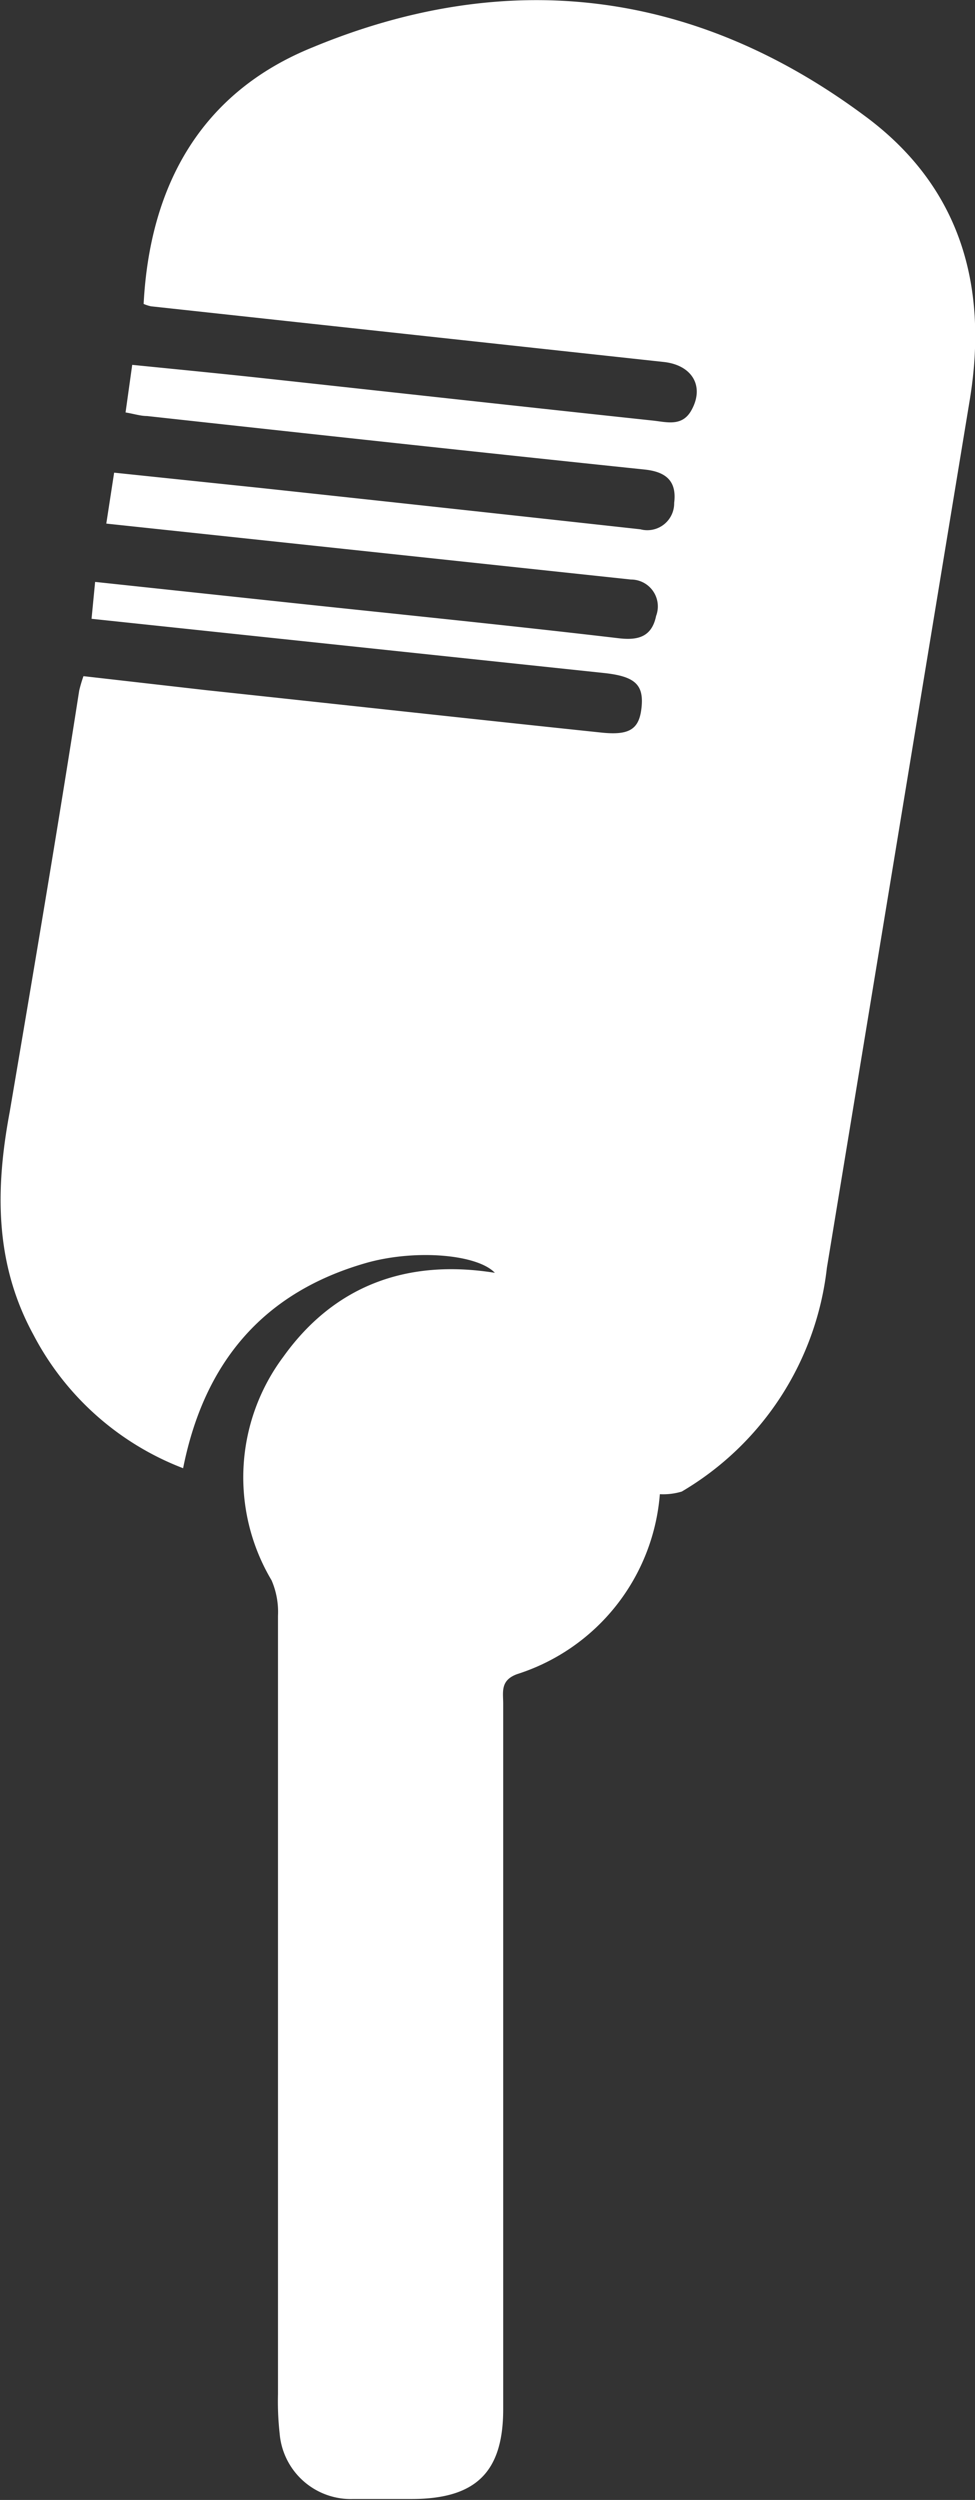 <svg xmlns="http://www.w3.org/2000/svg" width="41" height="105.04" viewBox="0 0 41 105.04">
  <rect x="0" y="0" width="41" height="105.04" fill="#333333" stroke="none"/>
  <defs>
    <style>
      .cls-1 {
        fill: #fff;
      }
    </style>
  </defs>
  <title>sprekers</title>
  <g id="Layer_2" data-name="Layer 2">
    <g id="Layer_1-2" data-name="Layer 1">
      <path class="cls-1" d="M27.75,62.75a8.65,8.65,0,0,1-6,7.59c-.72.26-.59.75-.59,1.24q0,14.32,0,28.65c0,.35,0,.69,0,1,0,2.66-1.17,3.76-3.82,3.77-.83,0-1.66,0-2.49,0a3,3,0,0,1-3.09-2.75,12.22,12.22,0,0,1-.07-1.66q0-16.35,0-32.7a3.35,3.35,0,0,0-.27-1.49,8.46,8.46,0,0,1,.5-9.4c2.15-3,5.22-4.11,8.89-3.52-.73-.77-3.29-1-5.36-.43-4.36,1.23-6.86,4.17-7.75,8.64a11.91,11.91,0,0,1-6.29-5.6c-1.64-3-1.61-6.13-1-9.38,1-5.89,2-11.79,2.92-17.69a5.84,5.84,0,0,1,.18-.61L8.68,29c5.53.59,11.07,1.2,16.6,1.78,1.21.13,1.61-.15,1.7-1.08s-.28-1.28-1.56-1.42L3.85,26,4,24.45l7.5.8c4.85.52,9.69,1,14.54,1.57.79.09,1.37-.06,1.55-.94a1.13,1.13,0,0,0-1.06-1.53l-12-1.28L4.47,22l.33-2.14,6.13.64q8,.86,16,1.74a1.13,1.13,0,0,0,1.42-1.11c.11-.88-.3-1.3-1.23-1.4-7-.73-14-1.49-20.94-2.25-.27,0-.54-.09-.9-.15l.28-2c1.9.19,3.75.37,5.59.57,5.43.59,10.86,1.19,16.29,1.77.59.06,1.26.28,1.65-.46.54-1,0-1.87-1.17-2L6.35,12.87a1.61,1.61,0,0,1-.31-.1C6.3,7.77,8.47,3.89,13.12,2,21.33-1.41,29.21-.44,36.35,4.86c4,2.94,5.24,7.1,4.42,12q-3,18.2-6,36.42a12.53,12.53,0,0,1-6.1,9.39,2.69,2.69,0,0,1-.94.11"/>
    </g>
  </g>
</svg>
